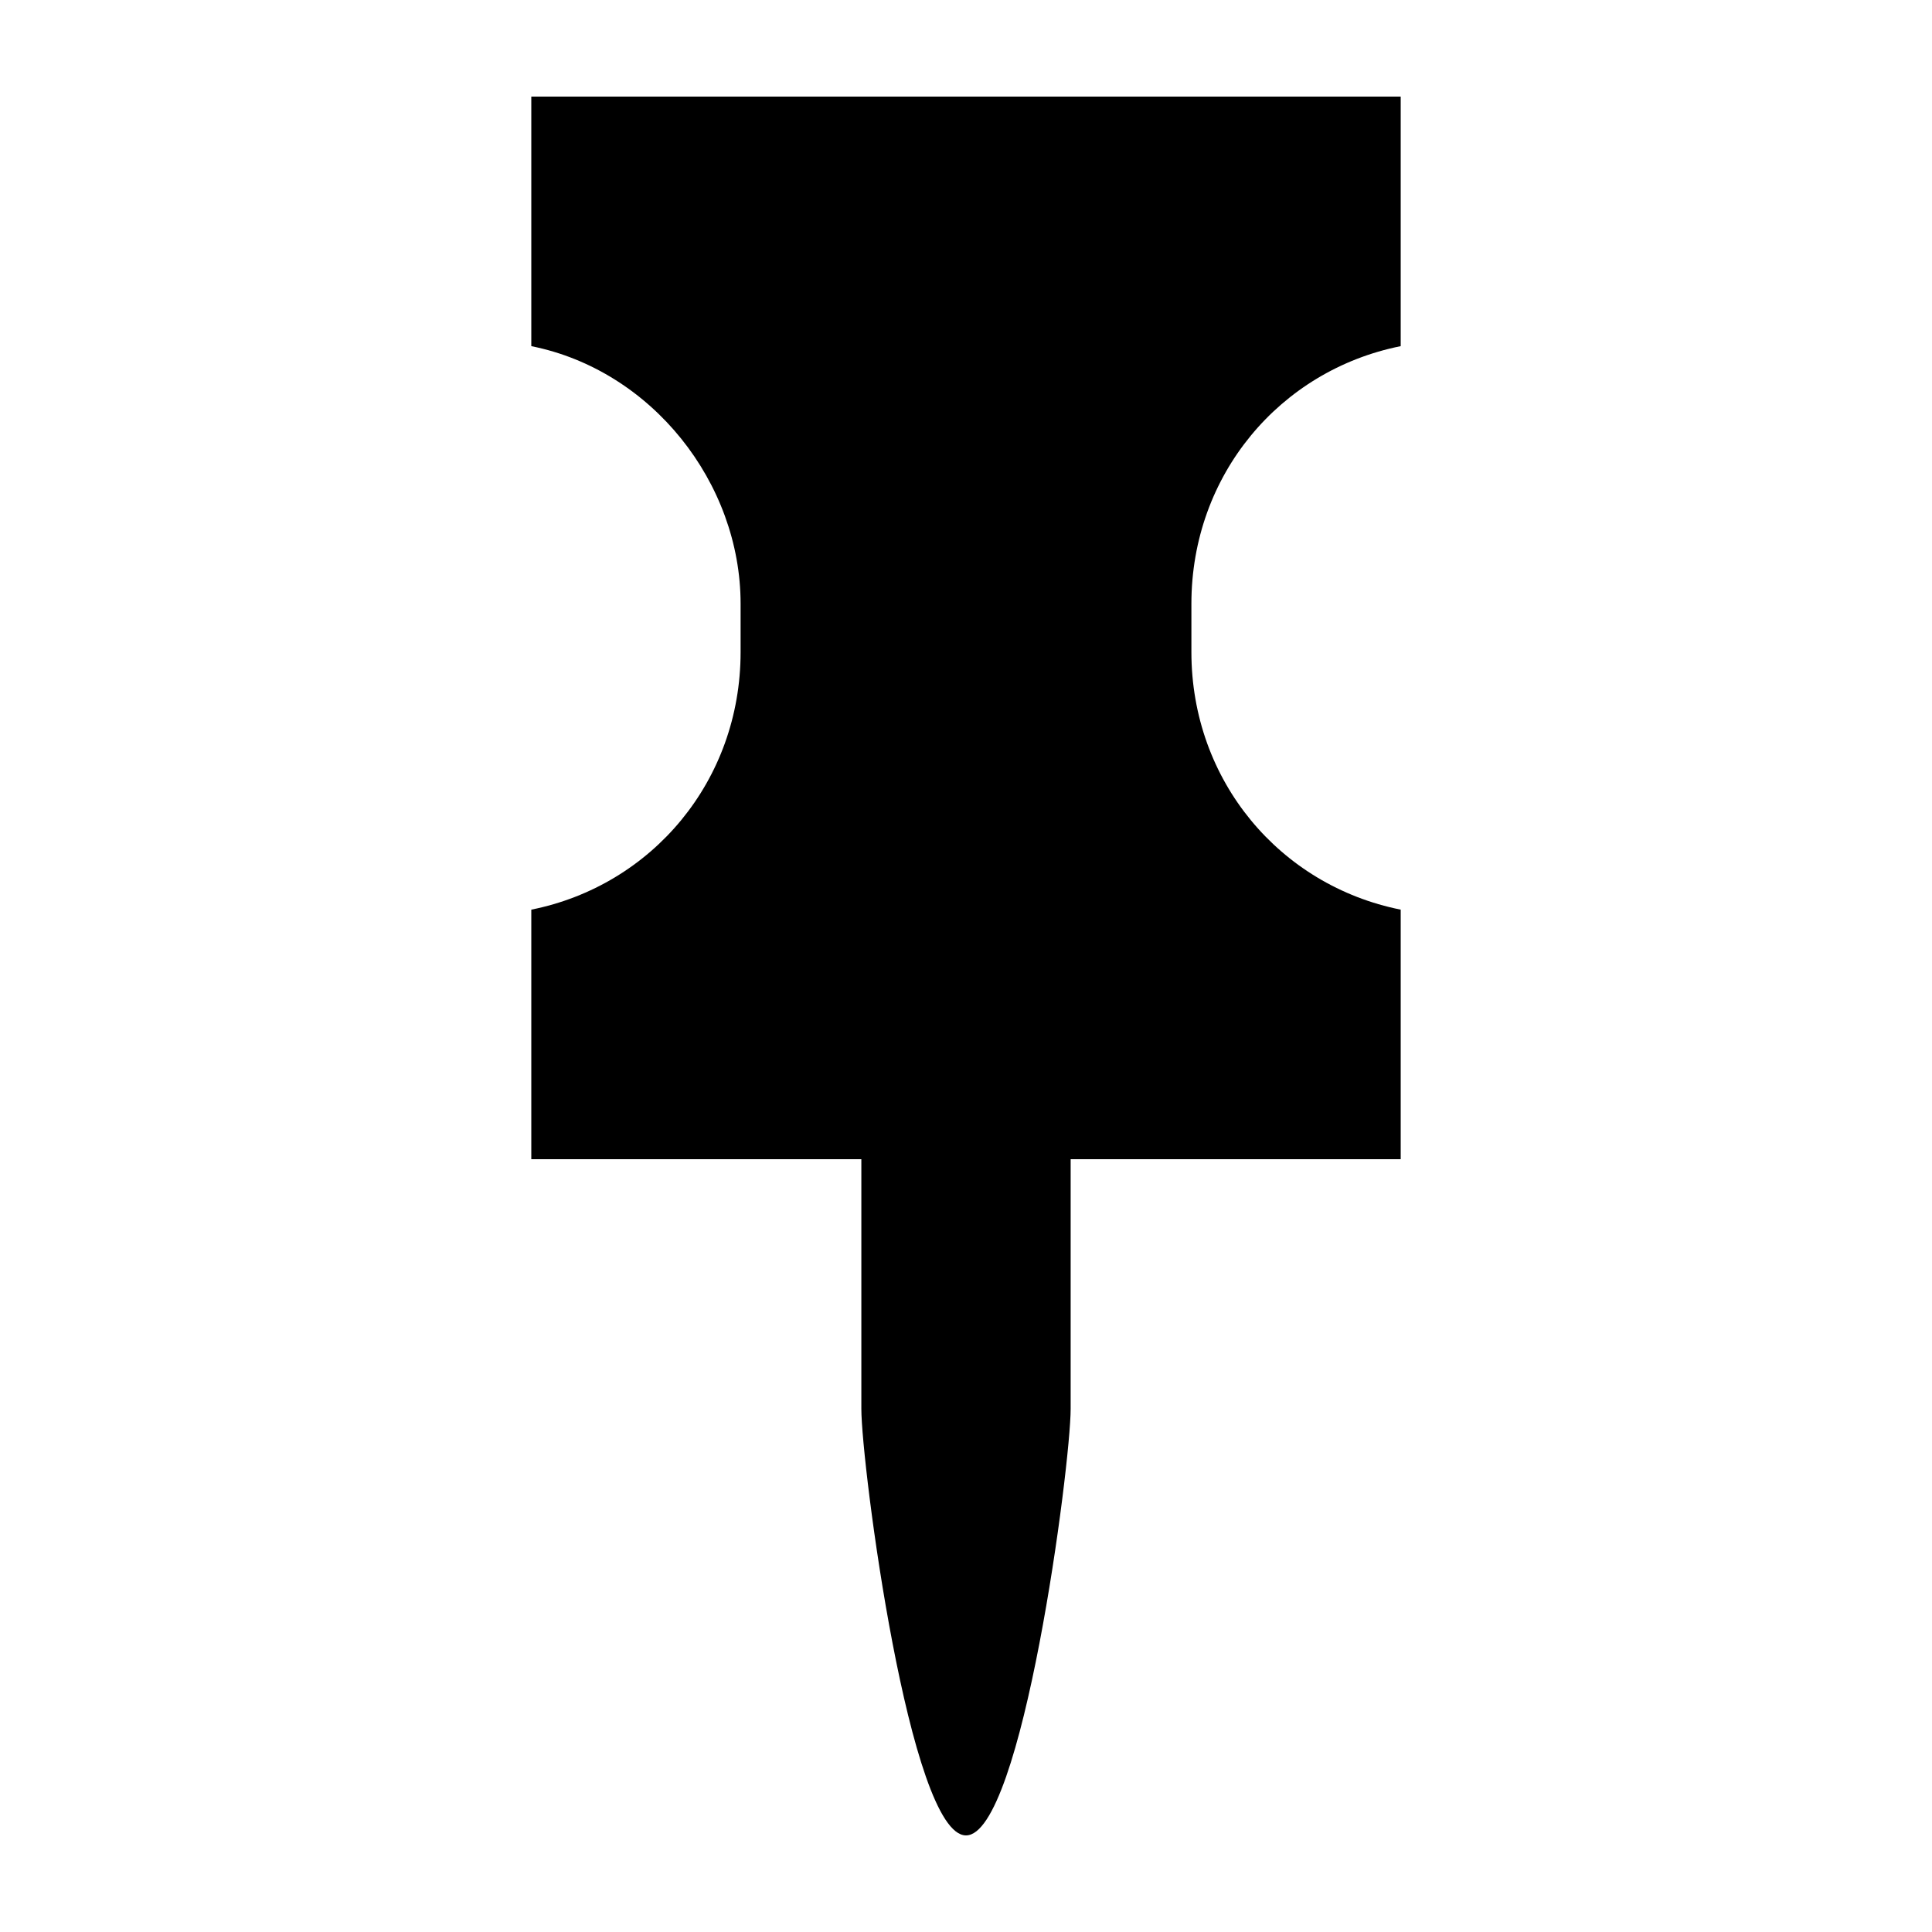 <?xml version="1.0" encoding="utf-8"?>
<!-- Generator: Adobe Illustrator 21.1.0, SVG Export Plug-In . SVG Version: 6.00 Build 0)  -->
<svg version="1.1" id="Layer_1" xmlns="http://www.w3.org/2000/svg" xmlns:xlink="http://www.w3.org/1999/xlink" x="0px" y="0px"
	 width="24px" height="24px" viewBox="0 0 24 24" enable-background="new 0 0 24 24" xml:space="preserve">
<title>sticky</title>
<path d="M6.6,4.3V1.2l10.8,0l0,3.1c-1.5,0.3-2.6,1.6-2.6,3.2v0.6c0,1.6,1.1,2.9,2.6,3.2l0,3.1h-4.1l0,3.1c0,0.7-0.6,5.3-1.3,5.3
	c-0.7,0-1.3-4.6-1.3-5.3v-3.1l-4.1,0l0-3.1C8.1,11,9.2,9.7,9.2,8.1V7.5C9.2,6,8.1,4.6,6.6,4.3z"/>
</svg>
